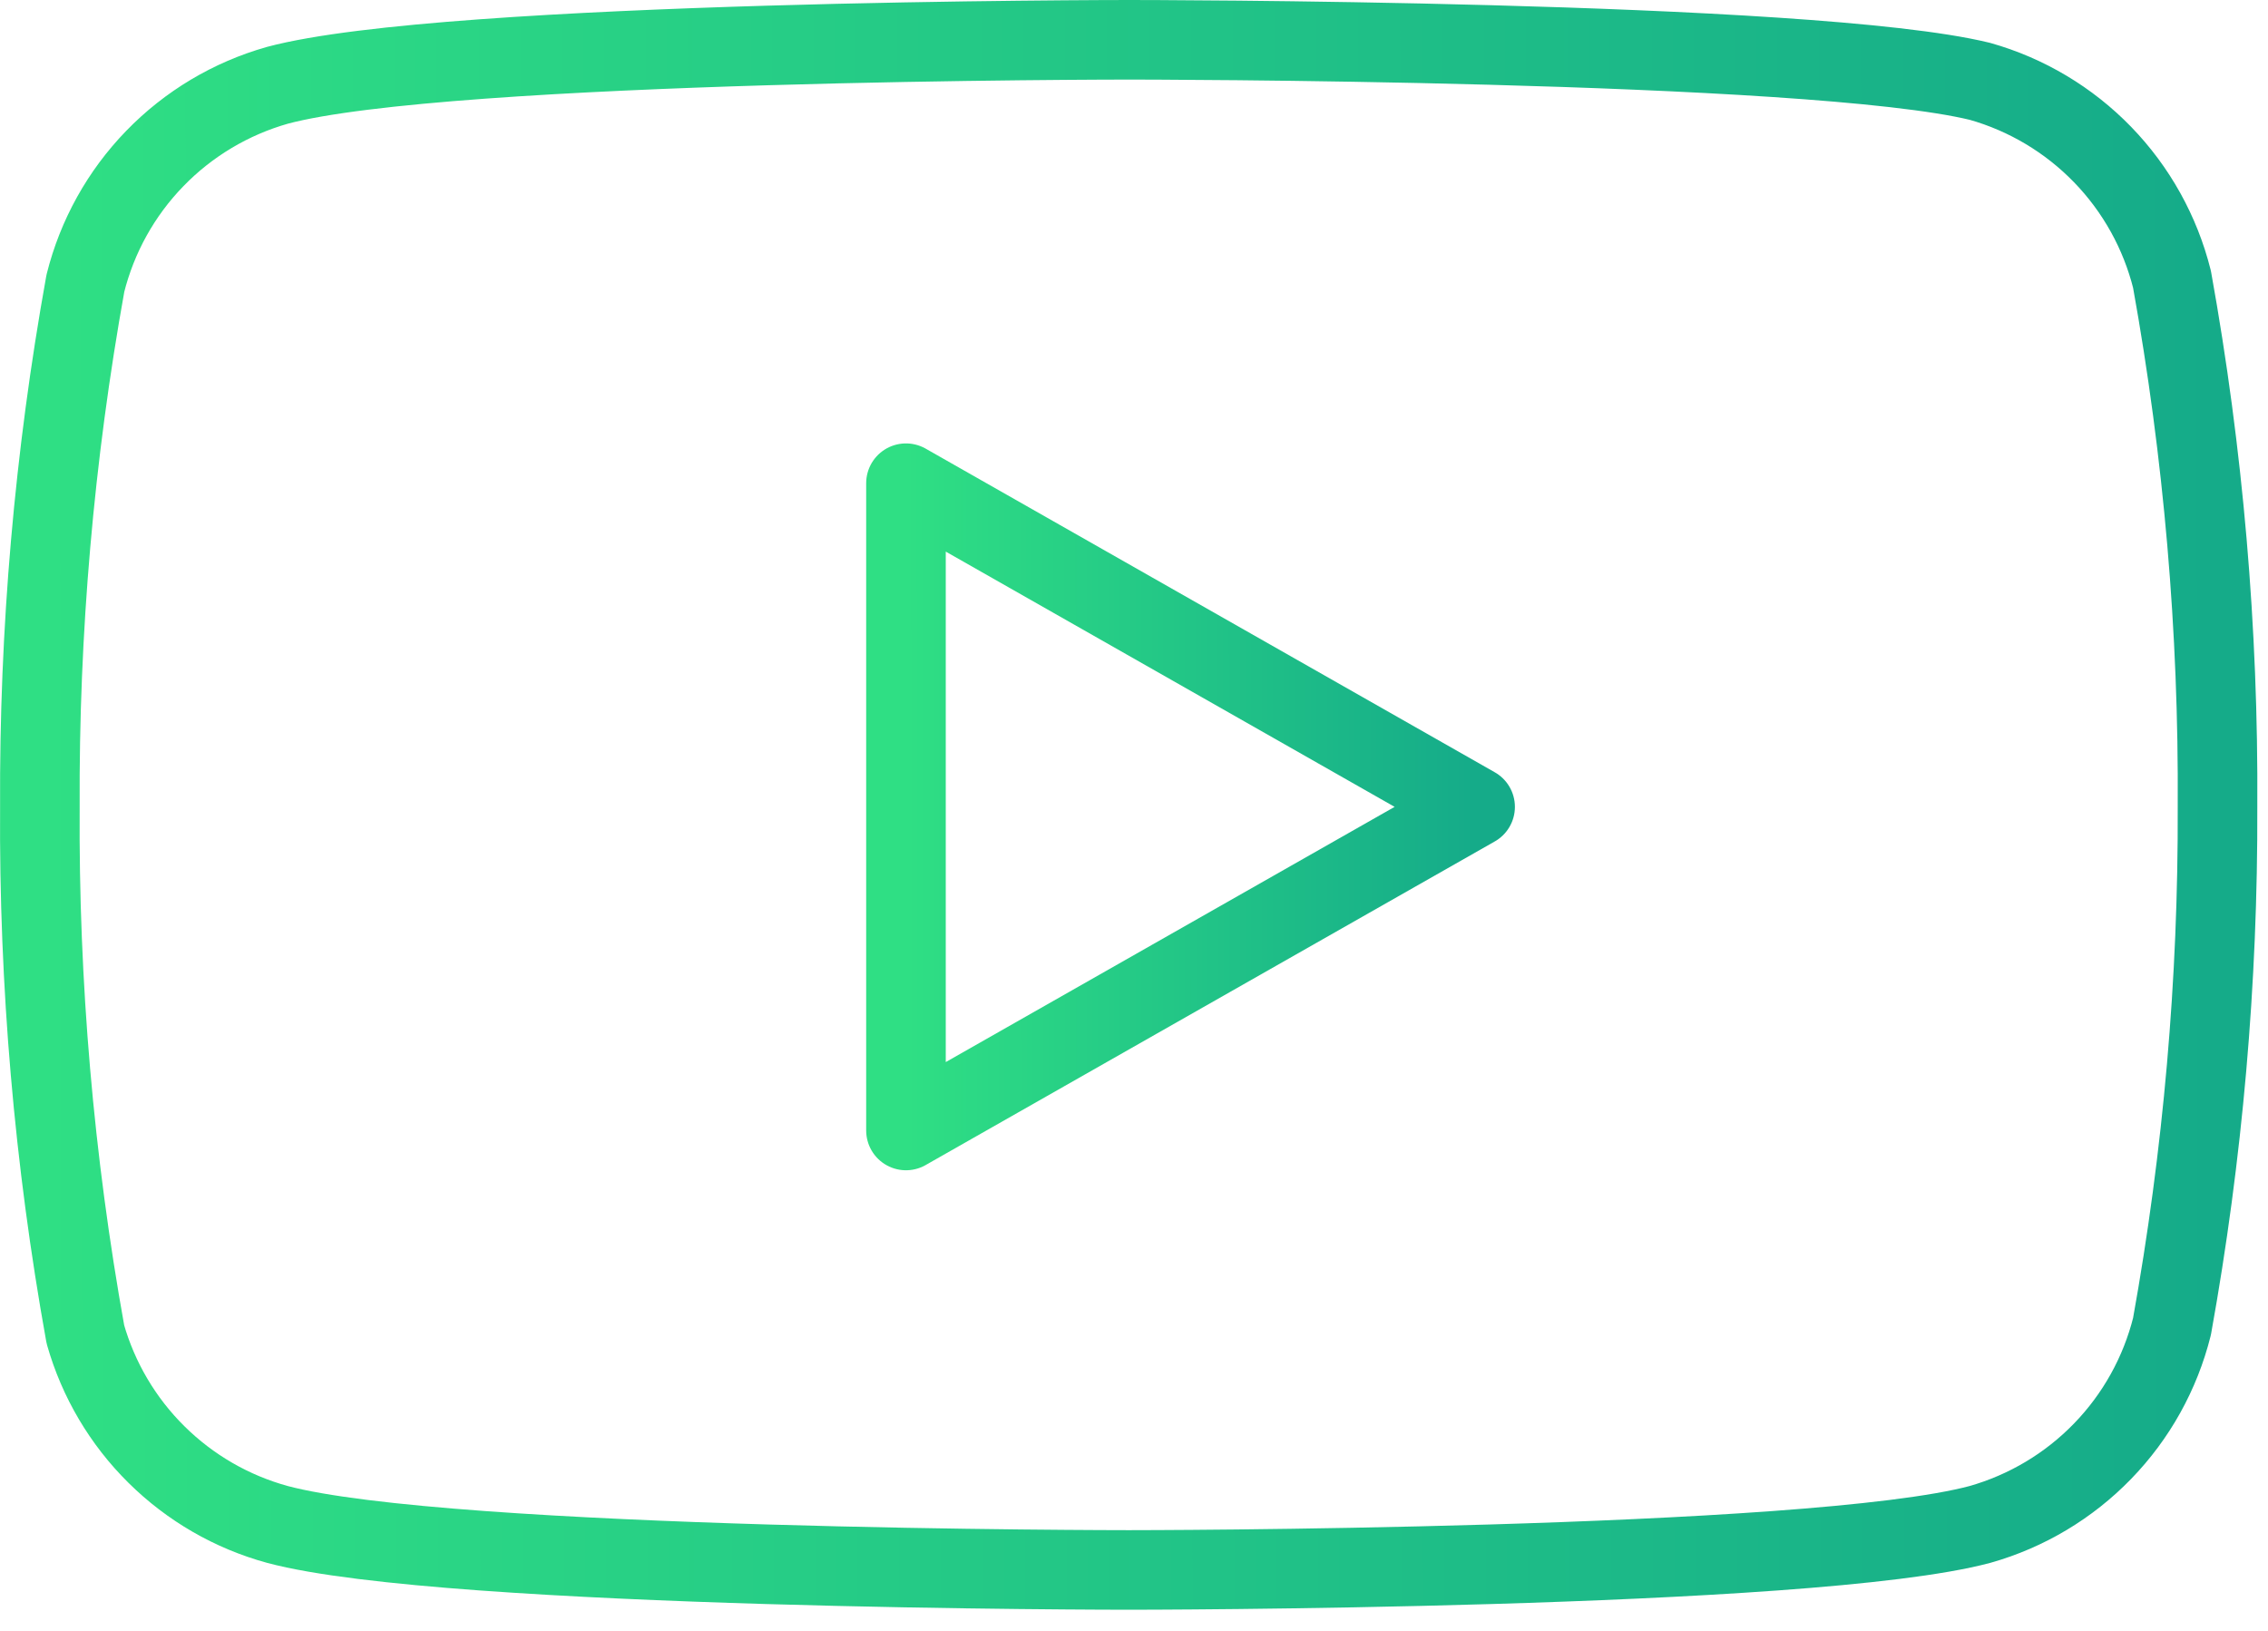 <svg width="57" height="41" viewBox="0 0 57 41" fill="none" xmlns="http://www.w3.org/2000/svg">
<path d="M54.587 7.02C54.291 5.84 53.69 4.758 52.842 3.884C51.995 3.011 50.932 2.376 49.761 2.045C45.482 1 28.366 1 28.366 1C28.366 1 11.251 1 6.972 2.144C5.801 2.476 4.738 3.11 3.891 3.984C3.043 4.857 2.442 5.939 2.146 7.12C1.363 11.462 0.98 15.867 1.002 20.28C0.974 24.725 1.357 29.164 2.146 33.539C2.472 34.683 3.087 35.724 3.933 36.56C4.778 37.397 5.825 38.002 6.972 38.316C11.251 39.46 28.366 39.46 28.366 39.46C28.366 39.46 45.482 39.46 49.761 38.316C50.932 37.984 51.995 37.35 52.842 36.476C53.69 35.603 54.291 34.521 54.587 33.34C55.364 29.03 55.747 24.659 55.731 20.28C55.759 15.834 55.376 11.395 54.587 7.02V7.02Z" stroke="url(#paint0_linear)" stroke-width="2" stroke-linecap="round" stroke-linejoin="round"/>
<path d="M22.769 28.414L37.073 20.28L22.769 12.145V28.414Z" stroke="url(#paint1_linear)" stroke-width="2" stroke-linecap="round" stroke-linejoin="round"/>
<defs>
<linearGradient id="paint0_linear" x1="55.739" y1="19.9" x2="1" y2="19.962" gradientUnits="userSpaceOnUse">
<stop stop-color="#15AB89"/>
<stop offset="1" stop-color="#2FDF84"/>
</linearGradient>
<linearGradient id="paint1_linear" x1="37.075" y1="20.14" x2="22.769" y2="20.15" gradientUnits="userSpaceOnUse">
<stop stop-color="#15AB89"/>
<stop offset="1" stop-color="#2FDF84"/>
</linearGradient>
</defs>
</svg>
